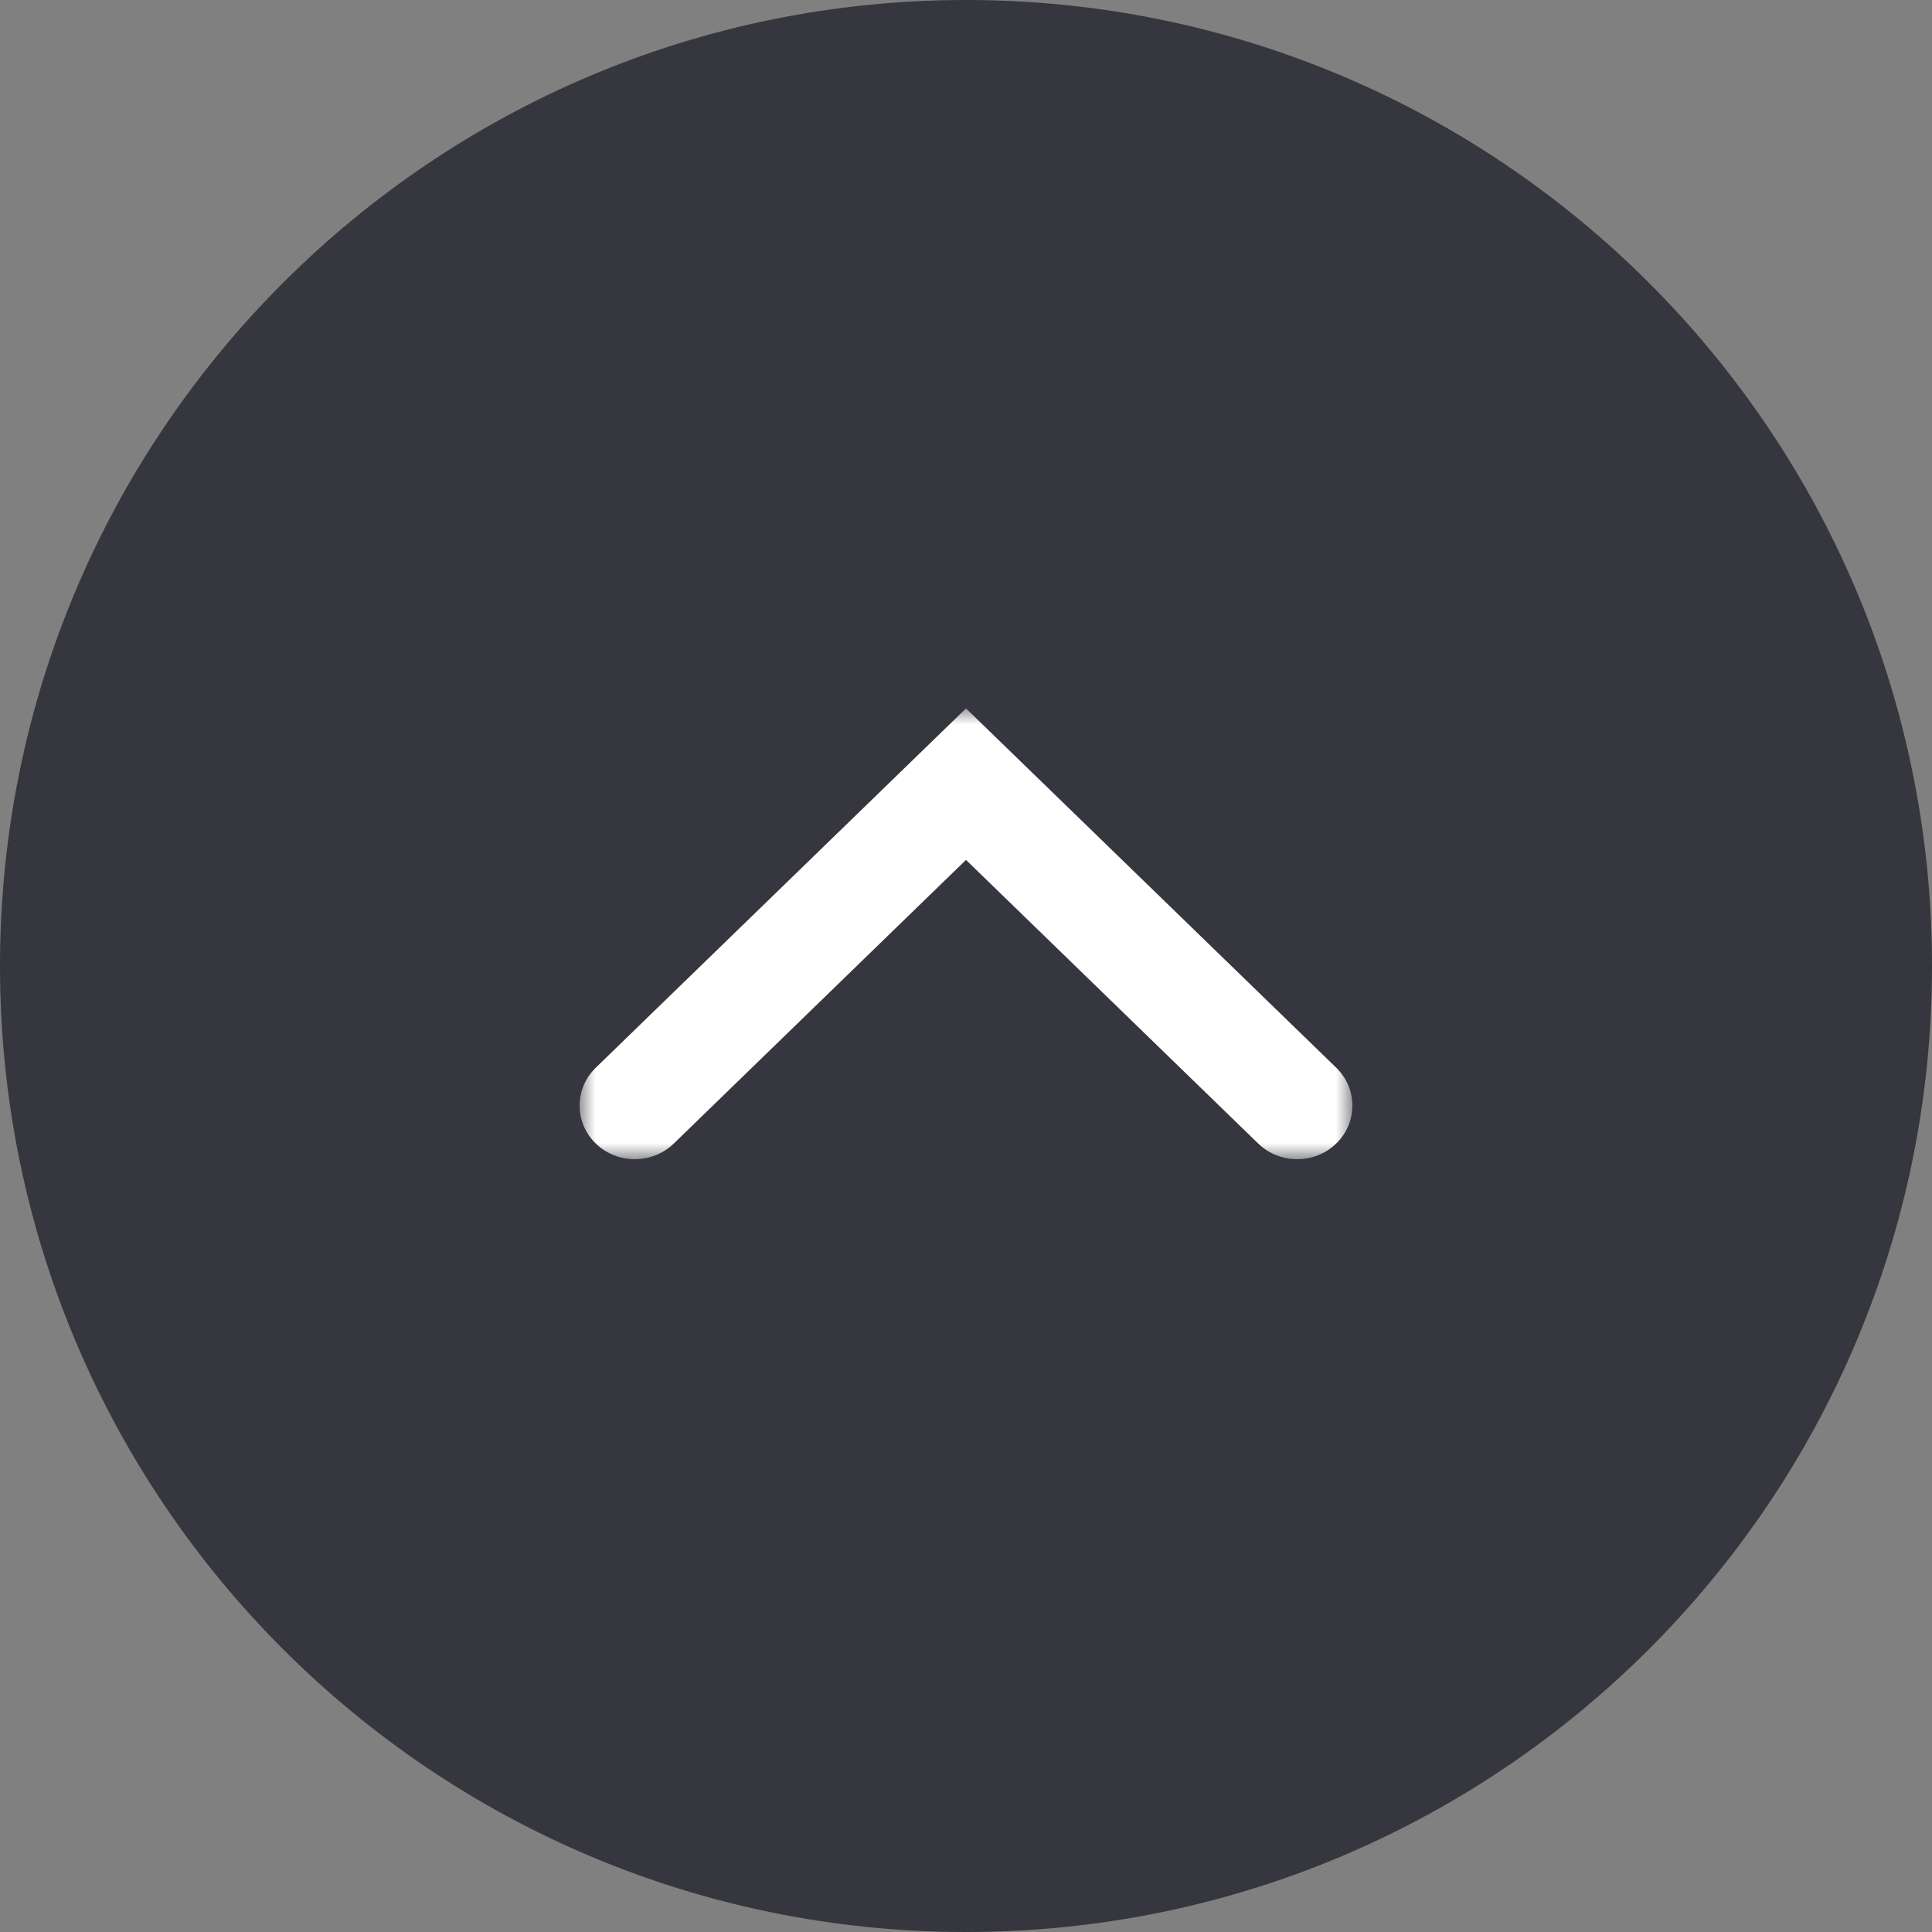 <?xml version="1.0" encoding="UTF-8" standalone="no"?>
<svg width="60px" height="60px" viewBox="0 0 60 60" version="1.1" xmlns="http://www.w3.org/2000/svg" xmlns:xlink="http://www.w3.org/1999/xlink">
    <rect x="0" y="0" width="60" height="60" fill="#808080" stroke="none"/>
    <!-- Generator: sketchtool 3.8.3 (29802) - http://www.bohemiancoding.com/sketch -->
    <title>14B71C73-B53C-4558-BA40-984D6BA91745</title>
    <desc>Created with sketchtool.</desc>
    <defs>
        <polygon id="path-1" points="24 0 2.94680776e-15 0 0 14 24 14 24 1.97044575e-15"></polygon>
    </defs>
    <g id="Page-1" stroke="none" stroke-width="1" fill="none" fill-rule="evenodd">
        <g id="Notable-Labs" transform="translate(-1591, -6534)">
            <g id="arrow-to-top" transform="translate(1591, 6534)">
                <path d="M30,60 C46.569,60 60,46.569 60,30 C60,13.431 46.569,0 30,0 C13.431,0 0,13.431 0,30 C0,46.569 13.431,60 30,60 Z" id="Oval-4" fill="#35363E"></path>
                <g id="Page-1" transform="translate(30, 29) rotate(-180) translate(-30, -29) translate(18, 22)">
                    <mask id="mask-2" fill="white">
                        <use xlink:href="#path-1"></use>
                    </mask>
                    <g id="Clip-2"></g>
                    <path d="M12,14 L0.501,2.84 C-0.167,2.191 -0.167,1.138 0.501,0.488 C1.171,-0.163 2.257,-0.163 2.927,0.488 L12,9.295 L21.073,0.488 C21.743,-0.163 22.829,-0.163 23.499,0.488 C24.167,1.138 24.167,2.191 23.499,2.84 L12,14 Z" id="Fill-1" fill="#FFFFFF" mask="url(#mask-2)"></path>
                </g>
            </g>
        </g>
    </g>
</svg>